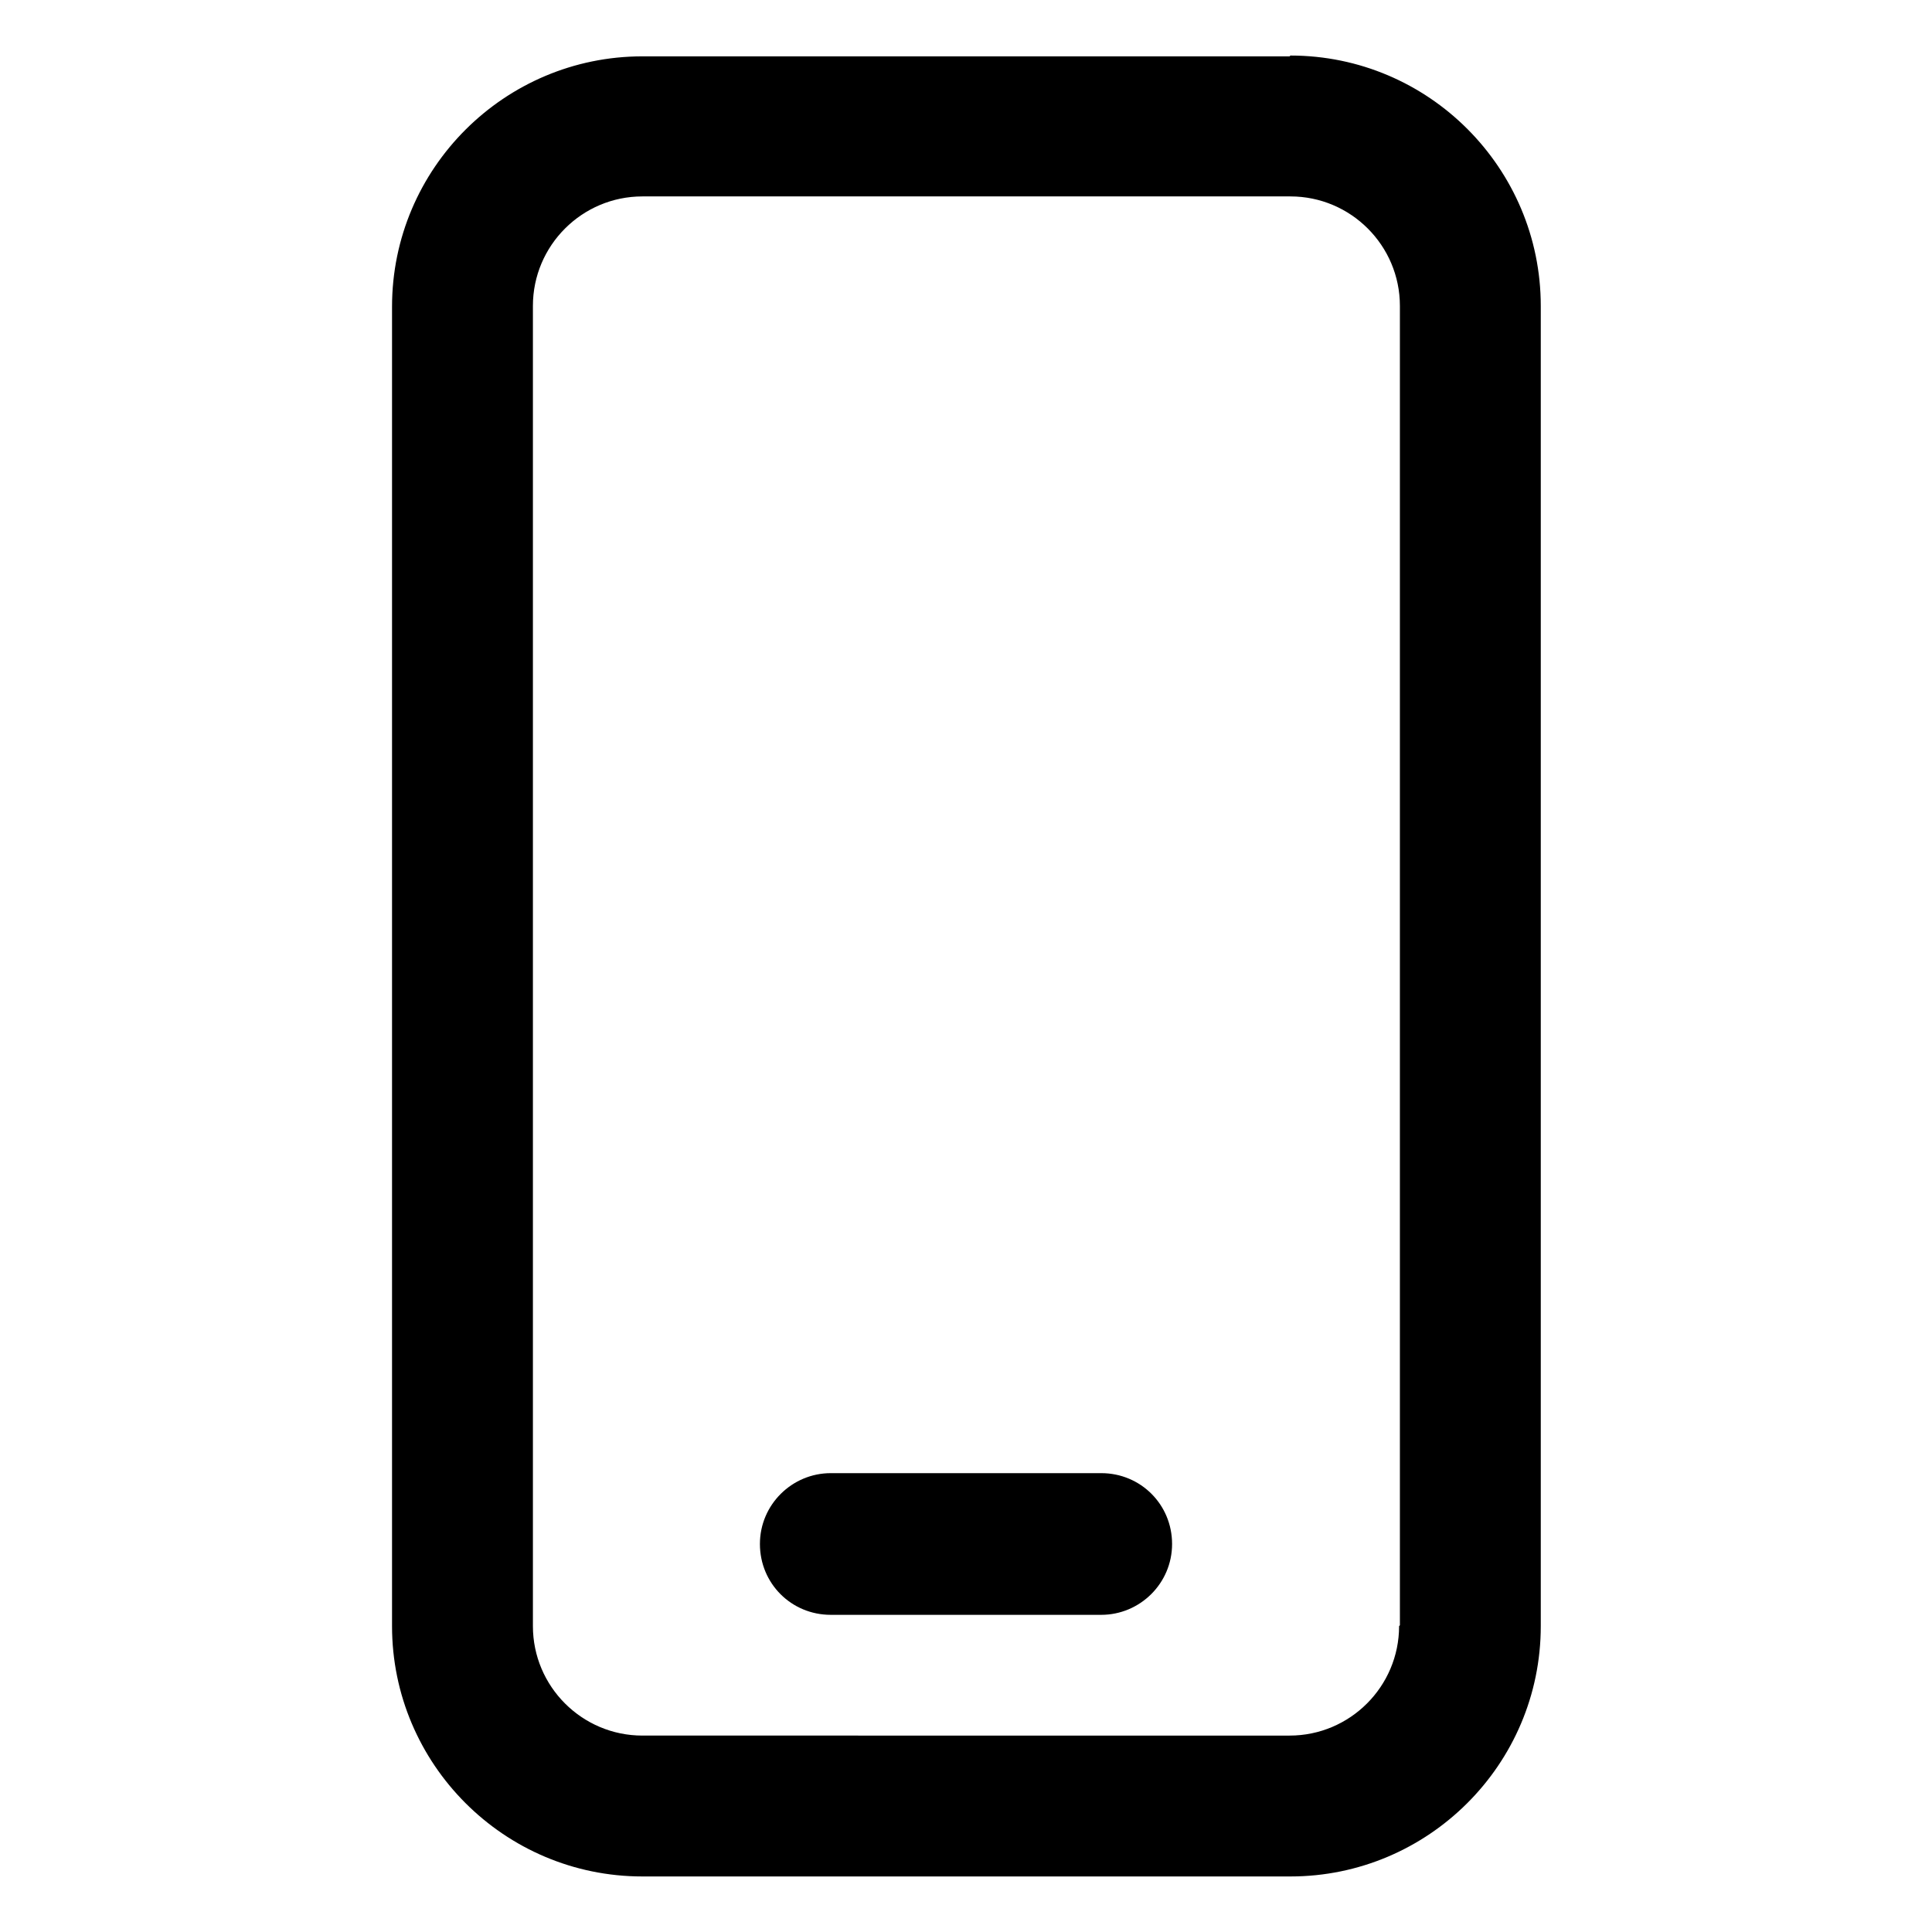 <?xml version="1.0" encoding="UTF-8"?>
<svg id="Lager_1" data-name="Lager 1" xmlns="http://www.w3.org/2000/svg" viewBox="0 0 24 24">
  <path d="M16.02.7H7.98c-1.71,0-3.11,1.39-3.11,3.11v16.39c0,1.71,1.39,3.11,3.11,3.11h8.05c1.71,0,3.11-1.39,3.11-3.11V3.8c0-1.71-1.39-3.11-3.11-3.11ZM17.38,20.2c0,.75-.61,1.36-1.36,1.36H7.98c-.75,0-1.36-.61-1.36-1.36V3.8c0-.75.61-1.36,1.36-1.36h8.05c.75,0,1.36.61,1.36,1.36v16.39Z"/>
  <path d="M13.68,18.3h-3.36c-.48,0-.88.39-.88.88s.39.88.88.88h3.36c.48,0,.88-.39.88-.88s-.39-.88-.88-.88Z"/>
</svg>